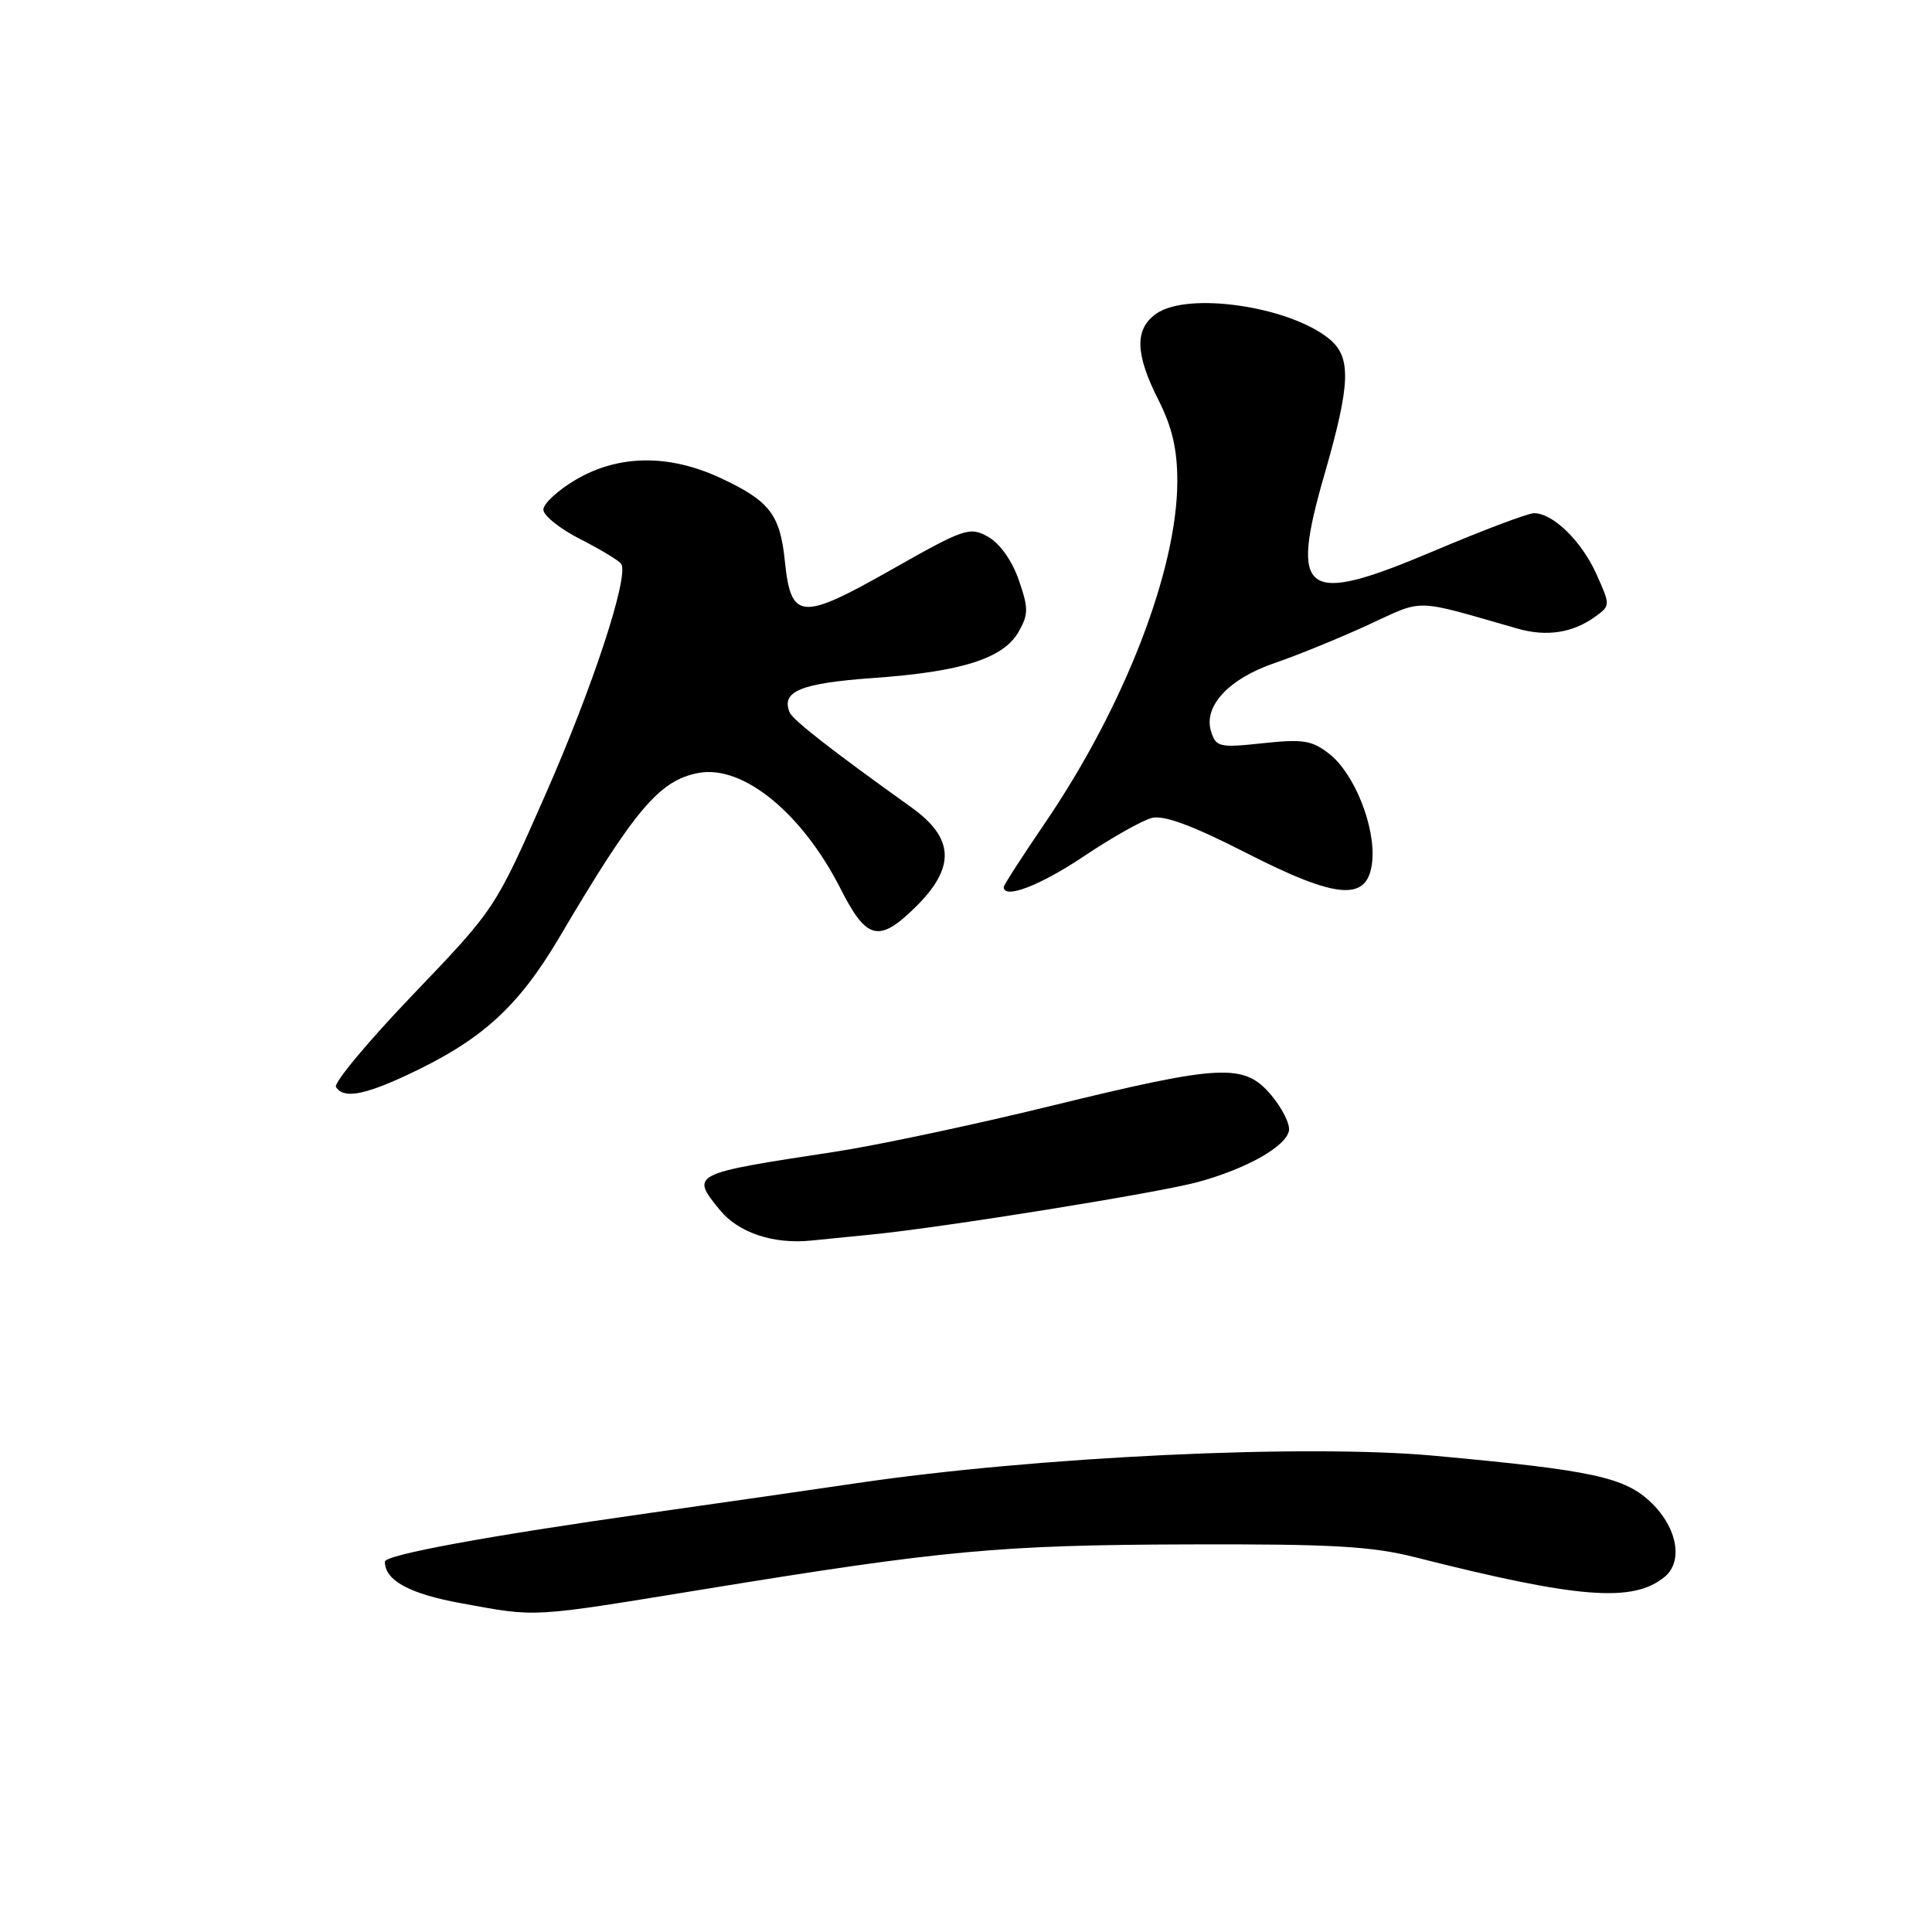 <?xml version="1.0" encoding="UTF-8" standalone="no"?>
<!DOCTYPE svg PUBLIC "-//W3C//DTD SVG 1.1//EN" "http://www.w3.org/Graphics/SVG/1.1/DTD/svg11.dtd" >
<svg xmlns="http://www.w3.org/2000/svg" xmlns:xlink="http://www.w3.org/1999/xlink" version="1.1" viewBox="0 0 256 256">
 <g >
 <path fill="currentColor"
d=" M 93.42 210.56 C 125.07 205.40 132.43 204.72 157.50 204.64 C 176.40 204.58 181.75 204.88 187.50 206.34 C 209.17 211.83 216.41 212.40 220.60 208.92 C 223.03 206.90 222.26 202.49 218.88 199.19 C 215.35 195.74 211.21 194.83 190.00 192.89 C 172.92 191.32 137.18 193.03 113.50 196.53 C 108.00 197.34 95.62 199.13 86.00 200.49 C 64.56 203.53 51.00 206.02 51.00 206.93 C 51.00 209.41 54.24 211.18 61.01 212.42 C 71.36 214.31 69.98 214.38 93.42 210.56 Z  M 115.50 163.58 C 125.03 162.64 153.53 158.05 158.75 156.62 C 165.19 154.86 170.39 151.92 170.79 149.83 C 170.96 148.97 169.91 146.86 168.46 145.13 C 164.86 140.85 161.93 141.00 139.26 146.54 C 129.05 149.04 116.15 151.78 110.60 152.62 C 91.50 155.53 91.47 155.54 95.40 160.35 C 97.86 163.35 102.48 164.89 107.50 164.38 C 109.15 164.22 112.75 163.86 115.50 163.58 Z  M 53.89 142.47 C 63.81 137.85 68.63 133.49 74.15 124.15 C 84.14 107.22 87.38 103.39 92.55 102.42 C 98.45 101.32 106.30 107.73 111.42 117.84 C 114.80 124.51 116.46 124.93 121.17 120.33 C 126.65 114.99 126.52 111.10 120.75 106.97 C 110.29 99.49 105.07 95.42 104.64 94.41 C 103.46 91.61 106.08 90.53 115.70 89.84 C 127.44 89.01 132.97 87.25 134.98 83.70 C 136.29 81.38 136.29 80.58 134.98 76.82 C 134.10 74.28 132.46 71.98 130.93 71.13 C 128.49 69.76 127.81 69.99 118.06 75.52 C 106.08 82.30 104.80 82.18 103.99 74.28 C 103.36 68.17 101.95 66.36 95.50 63.35 C 88.67 60.16 81.99 60.23 76.34 63.54 C 73.95 64.94 72.00 66.73 72.00 67.53 C 72.00 68.32 74.22 70.09 76.93 71.46 C 79.64 72.84 82.06 74.31 82.32 74.73 C 83.34 76.45 78.54 91.06 72.27 105.29 C 65.61 120.42 65.61 120.42 54.76 131.75 C 48.80 137.97 44.19 143.50 44.52 144.03 C 45.48 145.59 48.14 145.15 53.89 142.47 Z  M 143.59 113.48 C 147.30 110.99 151.37 108.70 152.63 108.38 C 154.22 107.98 158.03 109.39 165.02 112.96 C 177.34 119.26 181.31 119.52 181.83 114.09 C 182.26 109.52 179.46 102.51 176.17 99.92 C 173.86 98.10 172.69 97.91 167.34 98.48 C 161.59 99.10 161.13 98.99 160.48 96.95 C 159.41 93.58 162.81 89.93 168.94 87.84 C 171.88 86.84 177.41 84.58 181.23 82.83 C 188.82 79.33 187.11 79.29 201.06 83.29 C 204.96 84.41 208.44 83.86 211.45 81.66 C 213.38 80.25 213.38 80.17 211.52 76.04 C 209.55 71.68 205.78 68.00 203.27 68.00 C 202.47 68.00 196.43 70.28 189.87 73.06 C 172.75 80.30 170.85 78.95 175.51 62.82 C 178.97 50.81 179.09 47.30 176.10 44.88 C 170.78 40.57 157.40 38.63 153.22 41.56 C 150.32 43.59 150.40 46.88 153.50 53.00 C 155.31 56.58 156.00 59.53 156.00 63.74 C 156.00 75.48 149.00 93.59 138.47 109.05 C 135.46 113.46 133.00 117.28 133.00 117.54 C 133.00 119.19 137.83 117.34 143.59 113.48 Z "/>
</g>
</svg>